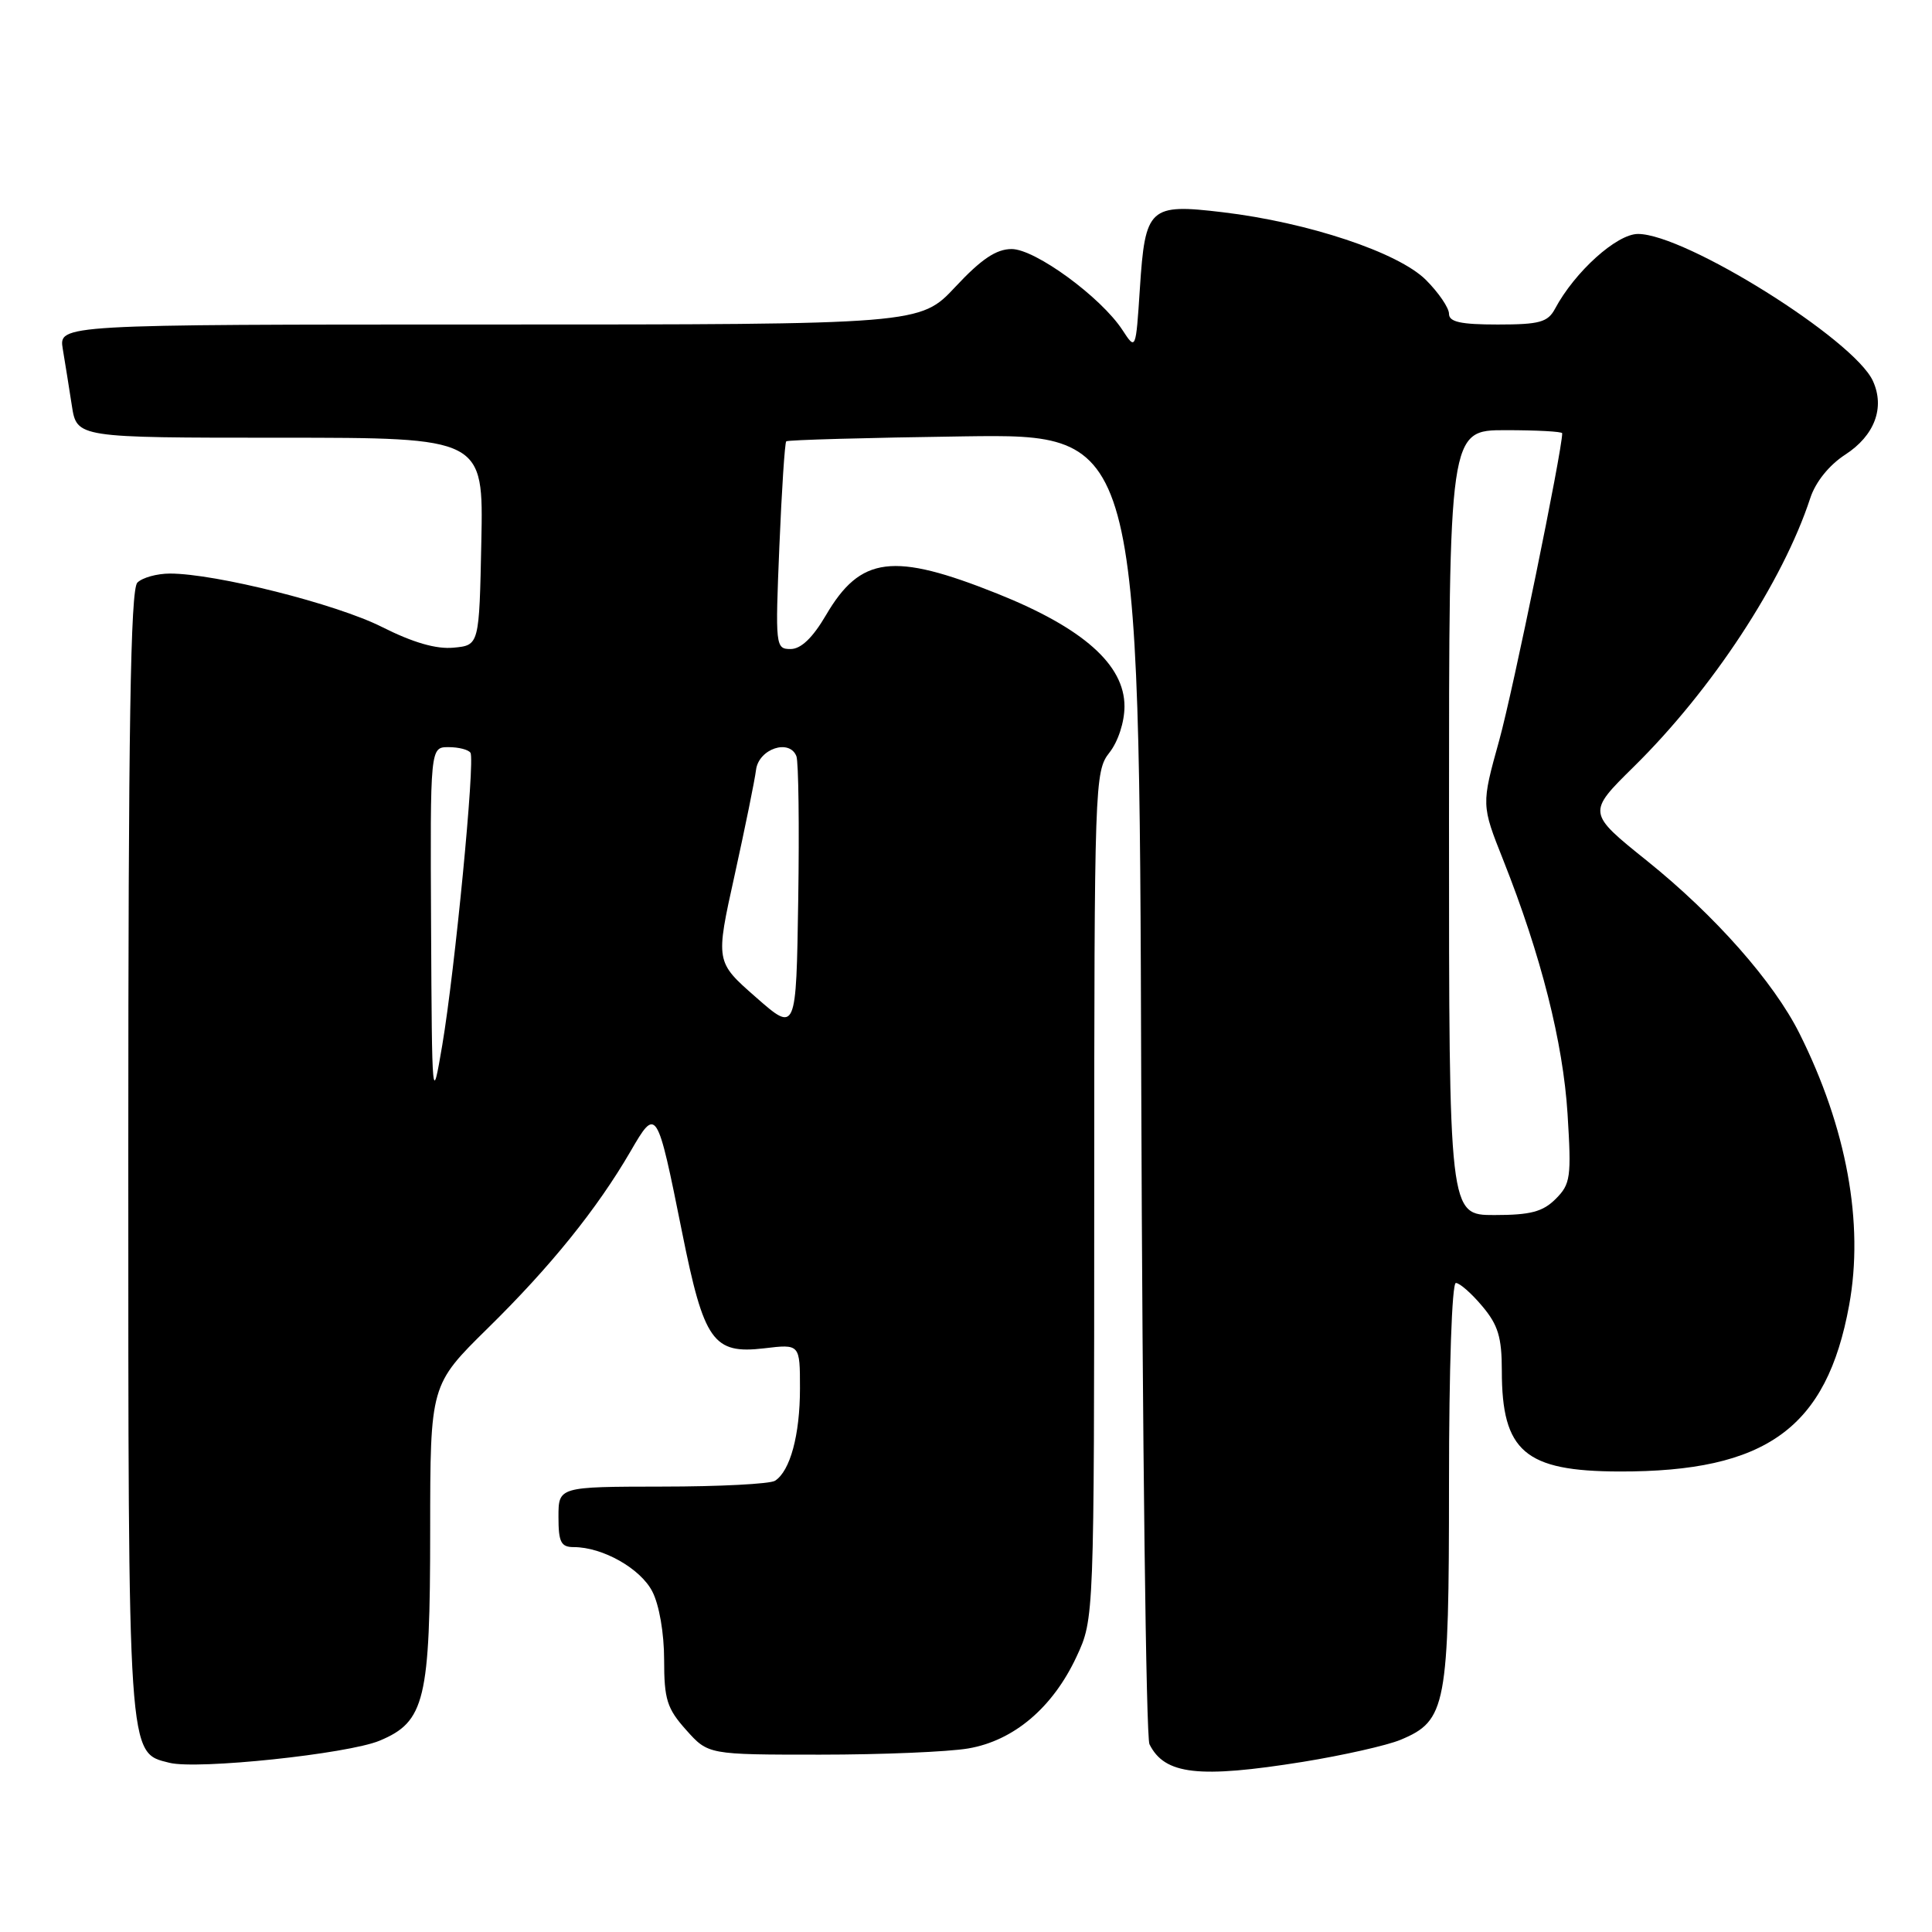 <?xml version="1.0" encoding="UTF-8" standalone="no"?>
<!DOCTYPE svg PUBLIC "-//W3C//DTD SVG 1.1//EN" "http://www.w3.org/Graphics/SVG/1.1/DTD/svg11.dtd" >
<svg xmlns="http://www.w3.org/2000/svg" xmlns:xlink="http://www.w3.org/1999/xlink" version="1.1" viewBox="0 0 256 256">
 <g >
 <path fill="currentColor"
d=" M 172.67 233.45 C 177.97 232.59 183.79 231.28 185.59 230.53 C 191.65 228.00 192.00 226.12 192.00 196.55 C 192.00 181.24 192.39 170.00 192.91 170.00 C 193.41 170.00 194.99 171.38 196.41 173.08 C 198.51 175.57 199.00 177.20 199.00 181.64 C 199.00 192.33 202.06 194.95 214.57 194.98 C 234.05 195.03 242.04 189.24 245.02 172.95 C 247.01 162.08 244.70 149.45 238.43 136.92 C 235.02 130.11 227.25 121.31 218.27 114.09 C 210.30 107.69 210.30 107.69 216.49 101.59 C 226.84 91.40 236.23 77.11 239.87 66.00 C 240.57 63.86 242.37 61.63 244.49 60.25 C 248.39 57.73 249.79 54.02 248.17 50.48 C 245.67 44.99 223.31 31.00 217.04 31.00 C 214.23 31.00 208.66 36.02 206.05 40.91 C 205.09 42.70 204.00 43.00 198.46 43.00 C 193.54 43.00 192.00 42.66 192.00 41.58 C 192.00 40.79 190.62 38.77 188.94 37.09 C 185.29 33.45 173.35 29.47 162.00 28.12 C 152.28 26.96 151.74 27.46 151.04 38.22 C 150.50 46.44 150.50 46.44 148.73 43.73 C 145.89 39.38 137.17 33.00 134.05 33.00 C 132.01 33.00 130.03 34.33 126.60 38.00 C 121.92 43.00 121.92 43.00 64.85 43.00 C 7.78 43.00 7.78 43.00 8.32 46.25 C 8.62 48.04 9.16 51.41 9.52 53.75 C 10.18 58.00 10.18 58.00 37.12 58.00 C 64.06 58.00 64.06 58.00 63.78 71.75 C 63.50 85.50 63.50 85.50 60.10 85.82 C 57.80 86.04 54.73 85.15 50.60 83.07 C 44.57 80.03 28.56 76.00 22.52 76.00 C 20.80 76.00 18.86 76.54 18.20 77.20 C 17.29 78.11 17.00 96.26 17.00 152.75 C 17.00 233.54 16.91 232.19 22.45 233.58 C 26.17 234.51 46.07 232.41 50.30 230.65 C 56.31 228.14 57.00 225.28 57.00 202.78 C 57.01 183.50 57.01 183.50 64.63 176.00 C 72.97 167.81 79.10 160.20 83.53 152.59 C 86.99 146.62 87.05 146.71 90.38 163.28 C 93.28 177.74 94.49 179.45 101.25 178.66 C 106.00 178.09 106.00 178.09 106.00 183.98 C 106.00 190.14 104.70 194.93 102.69 196.21 C 102.03 196.63 95.31 196.98 87.75 196.98 C 74.00 197.00 74.00 197.00 74.00 201.00 C 74.00 204.35 74.33 205.00 76.03 205.00 C 79.85 205.00 84.86 207.83 86.43 210.87 C 87.35 212.64 88.00 216.41 88.00 219.93 C 88.00 225.19 88.38 226.39 90.92 229.23 C 93.84 232.50 93.84 232.50 108.67 232.50 C 116.83 232.50 125.66 232.13 128.29 231.68 C 134.34 230.65 139.50 226.27 142.65 219.51 C 144.98 214.50 144.98 214.50 144.99 158.38 C 145.00 103.79 145.05 102.20 147.00 99.73 C 148.16 98.26 149.00 95.67 149.00 93.59 C 149.00 88.08 143.51 83.21 132.17 78.67 C 118.34 73.14 114.03 73.68 109.44 81.52 C 107.68 84.52 106.13 86.00 104.76 86.00 C 102.76 86.00 102.72 85.64 103.27 72.41 C 103.58 64.94 103.99 58.67 104.18 58.48 C 104.37 58.29 114.97 58.00 127.74 57.82 C 150.95 57.50 150.95 57.50 151.22 143.50 C 151.38 190.80 151.86 230.23 152.31 231.12 C 154.32 235.16 158.83 235.67 172.67 233.45 Z  M 192.00 109.00 C 192.00 57.00 192.00 57.00 199.50 57.00 C 203.62 57.00 207.00 57.18 207.00 57.41 C 207.00 59.71 200.48 91.51 198.66 98.08 C 196.28 106.65 196.28 106.65 199.19 113.97 C 204.20 126.60 207.11 138.10 207.71 147.61 C 208.23 156.00 208.11 156.89 206.14 158.86 C 204.43 160.57 202.80 161.00 198.00 161.00 C 192.00 161.00 192.00 161.00 192.00 109.00 Z  M 57.12 122.75 C 57.00 99.00 57.00 99.00 59.44 99.00 C 60.78 99.00 62.09 99.34 62.34 99.75 C 62.97 100.76 60.28 128.55 58.60 138.50 C 57.26 146.39 57.24 146.18 57.12 122.75 Z  M 100.15 132.13 C 94.80 127.44 94.80 127.44 97.34 115.97 C 98.73 109.66 100.01 103.38 100.18 102.00 C 100.54 99.22 104.62 97.85 105.53 100.21 C 105.81 100.96 105.92 109.50 105.77 119.20 C 105.50 136.83 105.50 136.83 100.15 132.13 Z "/>
</g>
</svg>